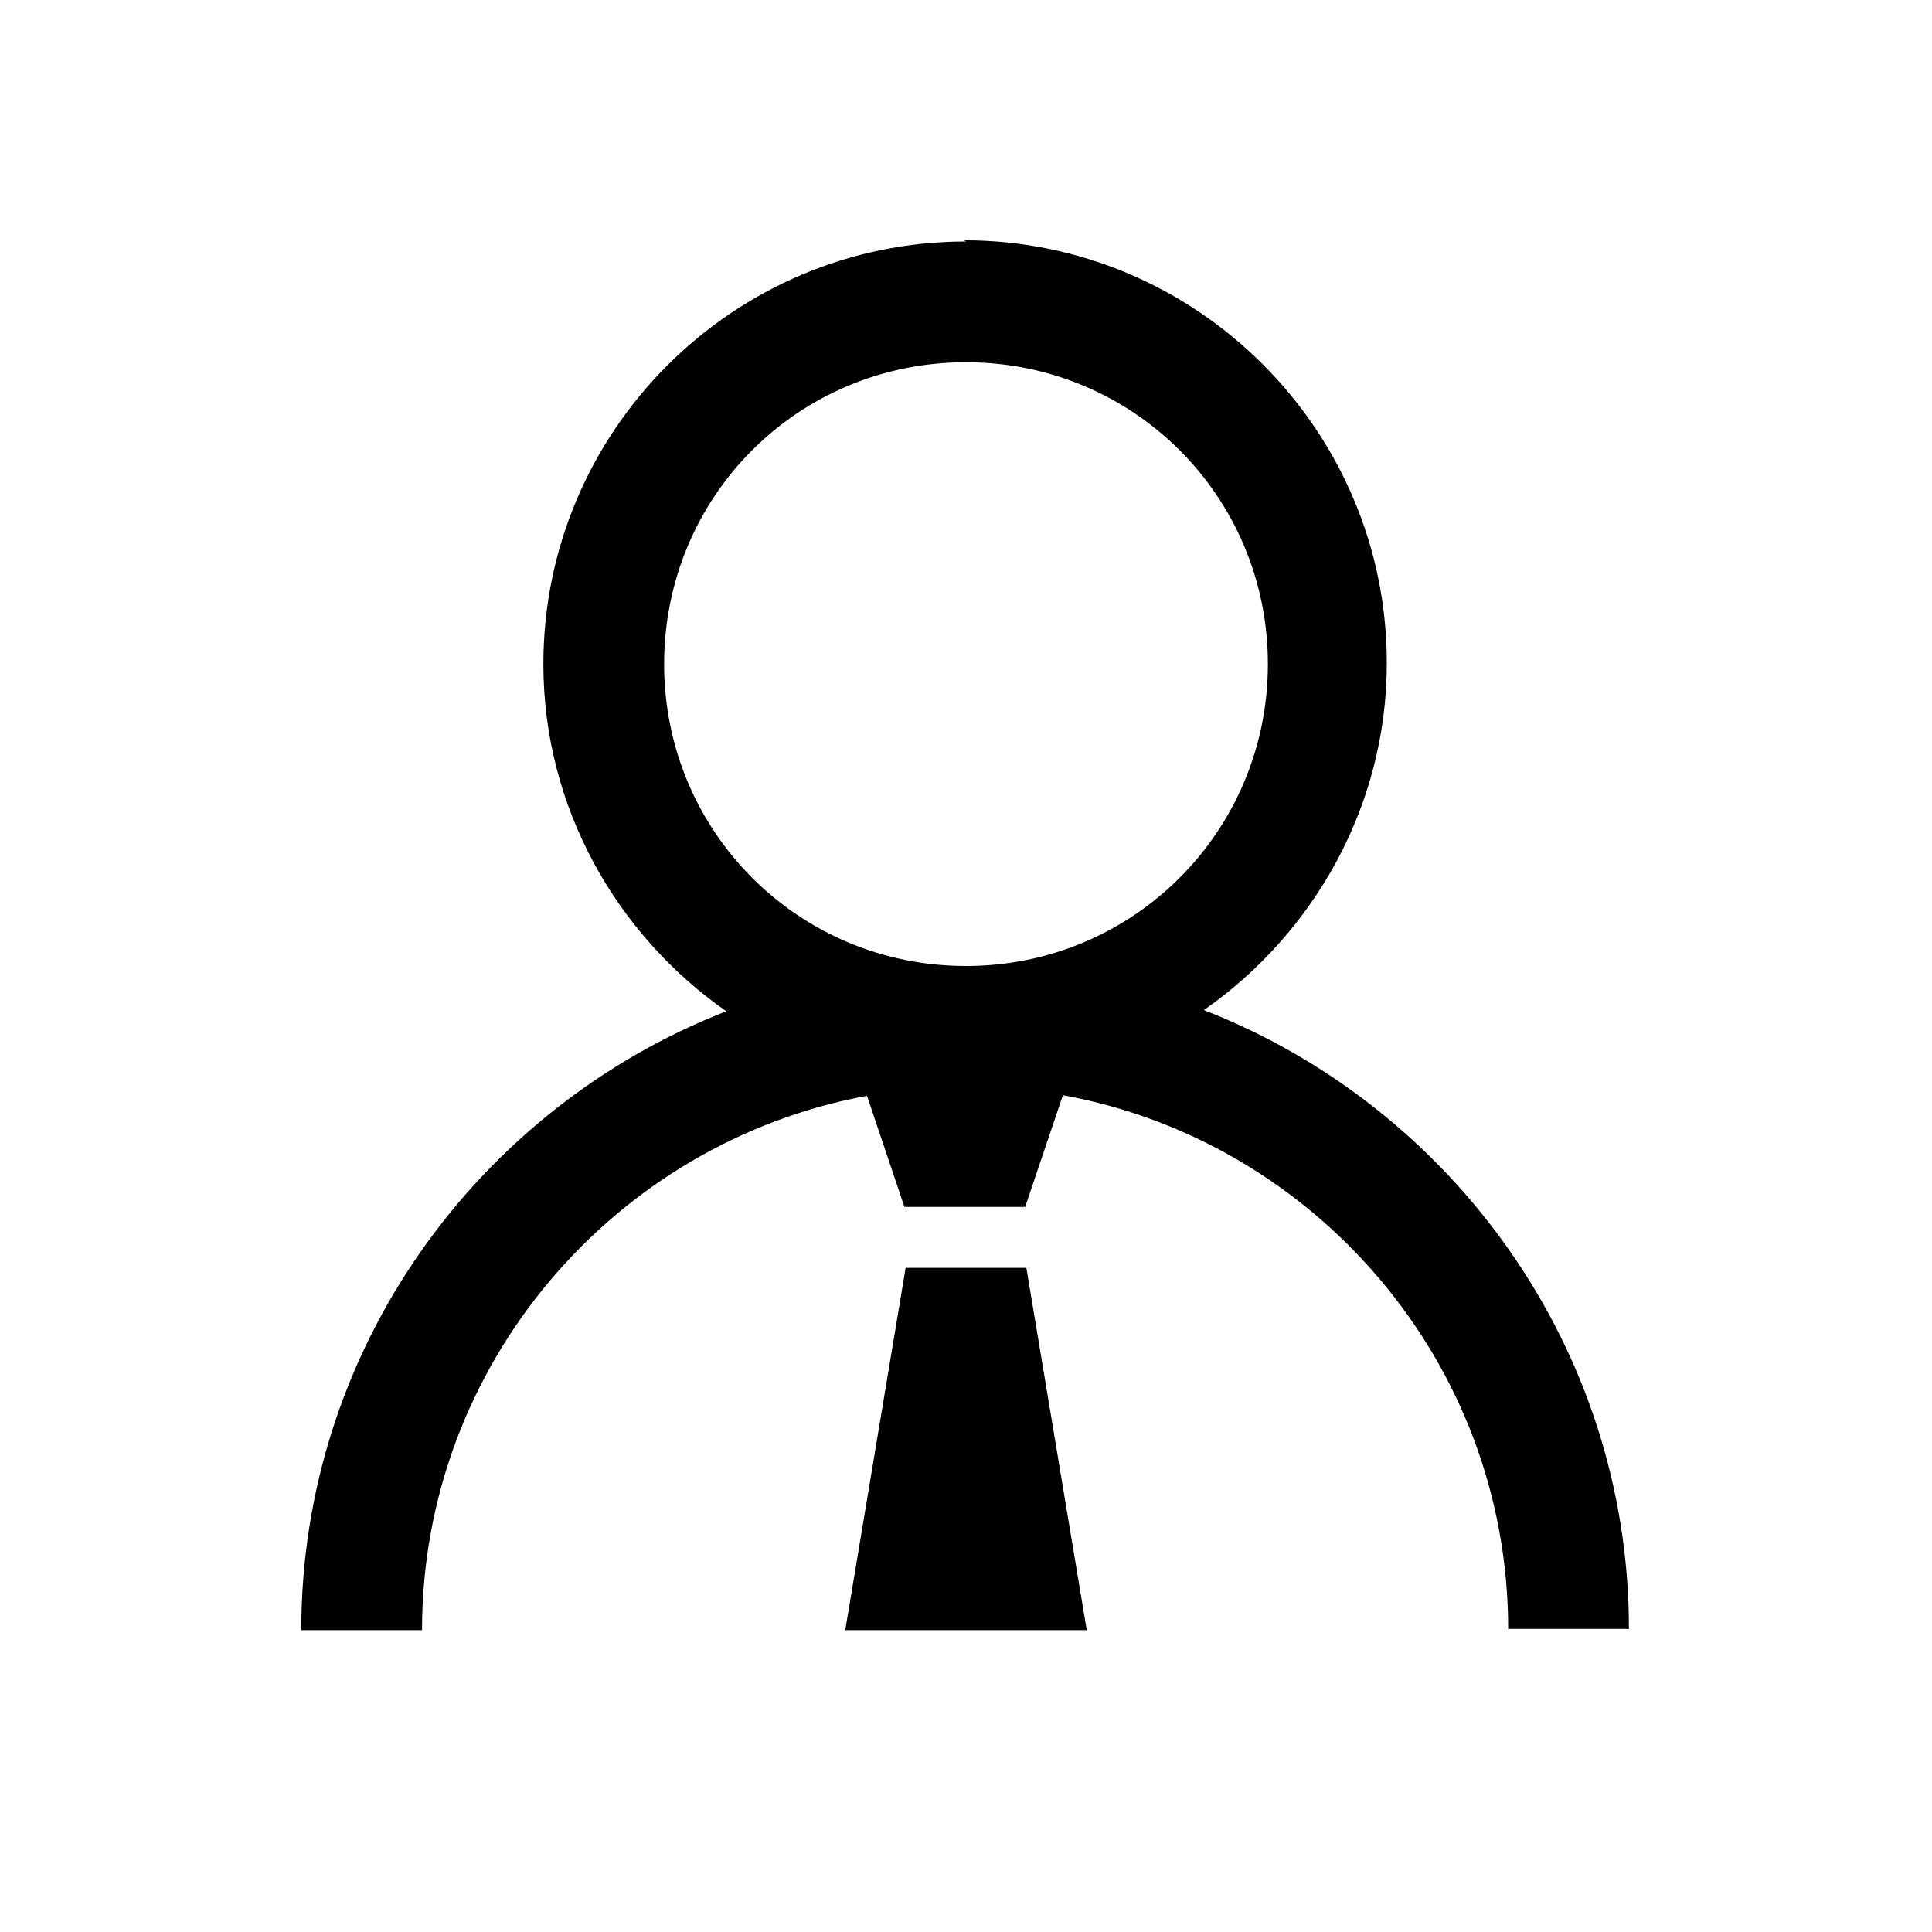<svg viewBox="0 0 32 32" xmlns="http://www.w3.org/2000/svg"><path d="M16 4c-3.86 0-7 3.14-7 7 0 2.37 1.21 4.48 3.03 5.75 -4.11 1.6-7.04 5.6-7.04 10.25h2c0-4.4 3.19-8.08 7.37-8.85l.62 1.84h2l.625-1.85c4.18.76 7.375 4.44 7.375 8.84h2c0-4.65-2.93-8.65-7.04-10.25 1.82-1.27 3.03-3.38 3.03-5.75 0-3.86-3.15-7-7-7Zm0 2c2.77 0 5 2.22 5 5 0 2.77-2.23 5-5 5 -2.78 0-5-2.23-5-5 0-2.78 2.22-5 5-5Zm-1 15l-1 6h4l-1-6Z"/></svg>